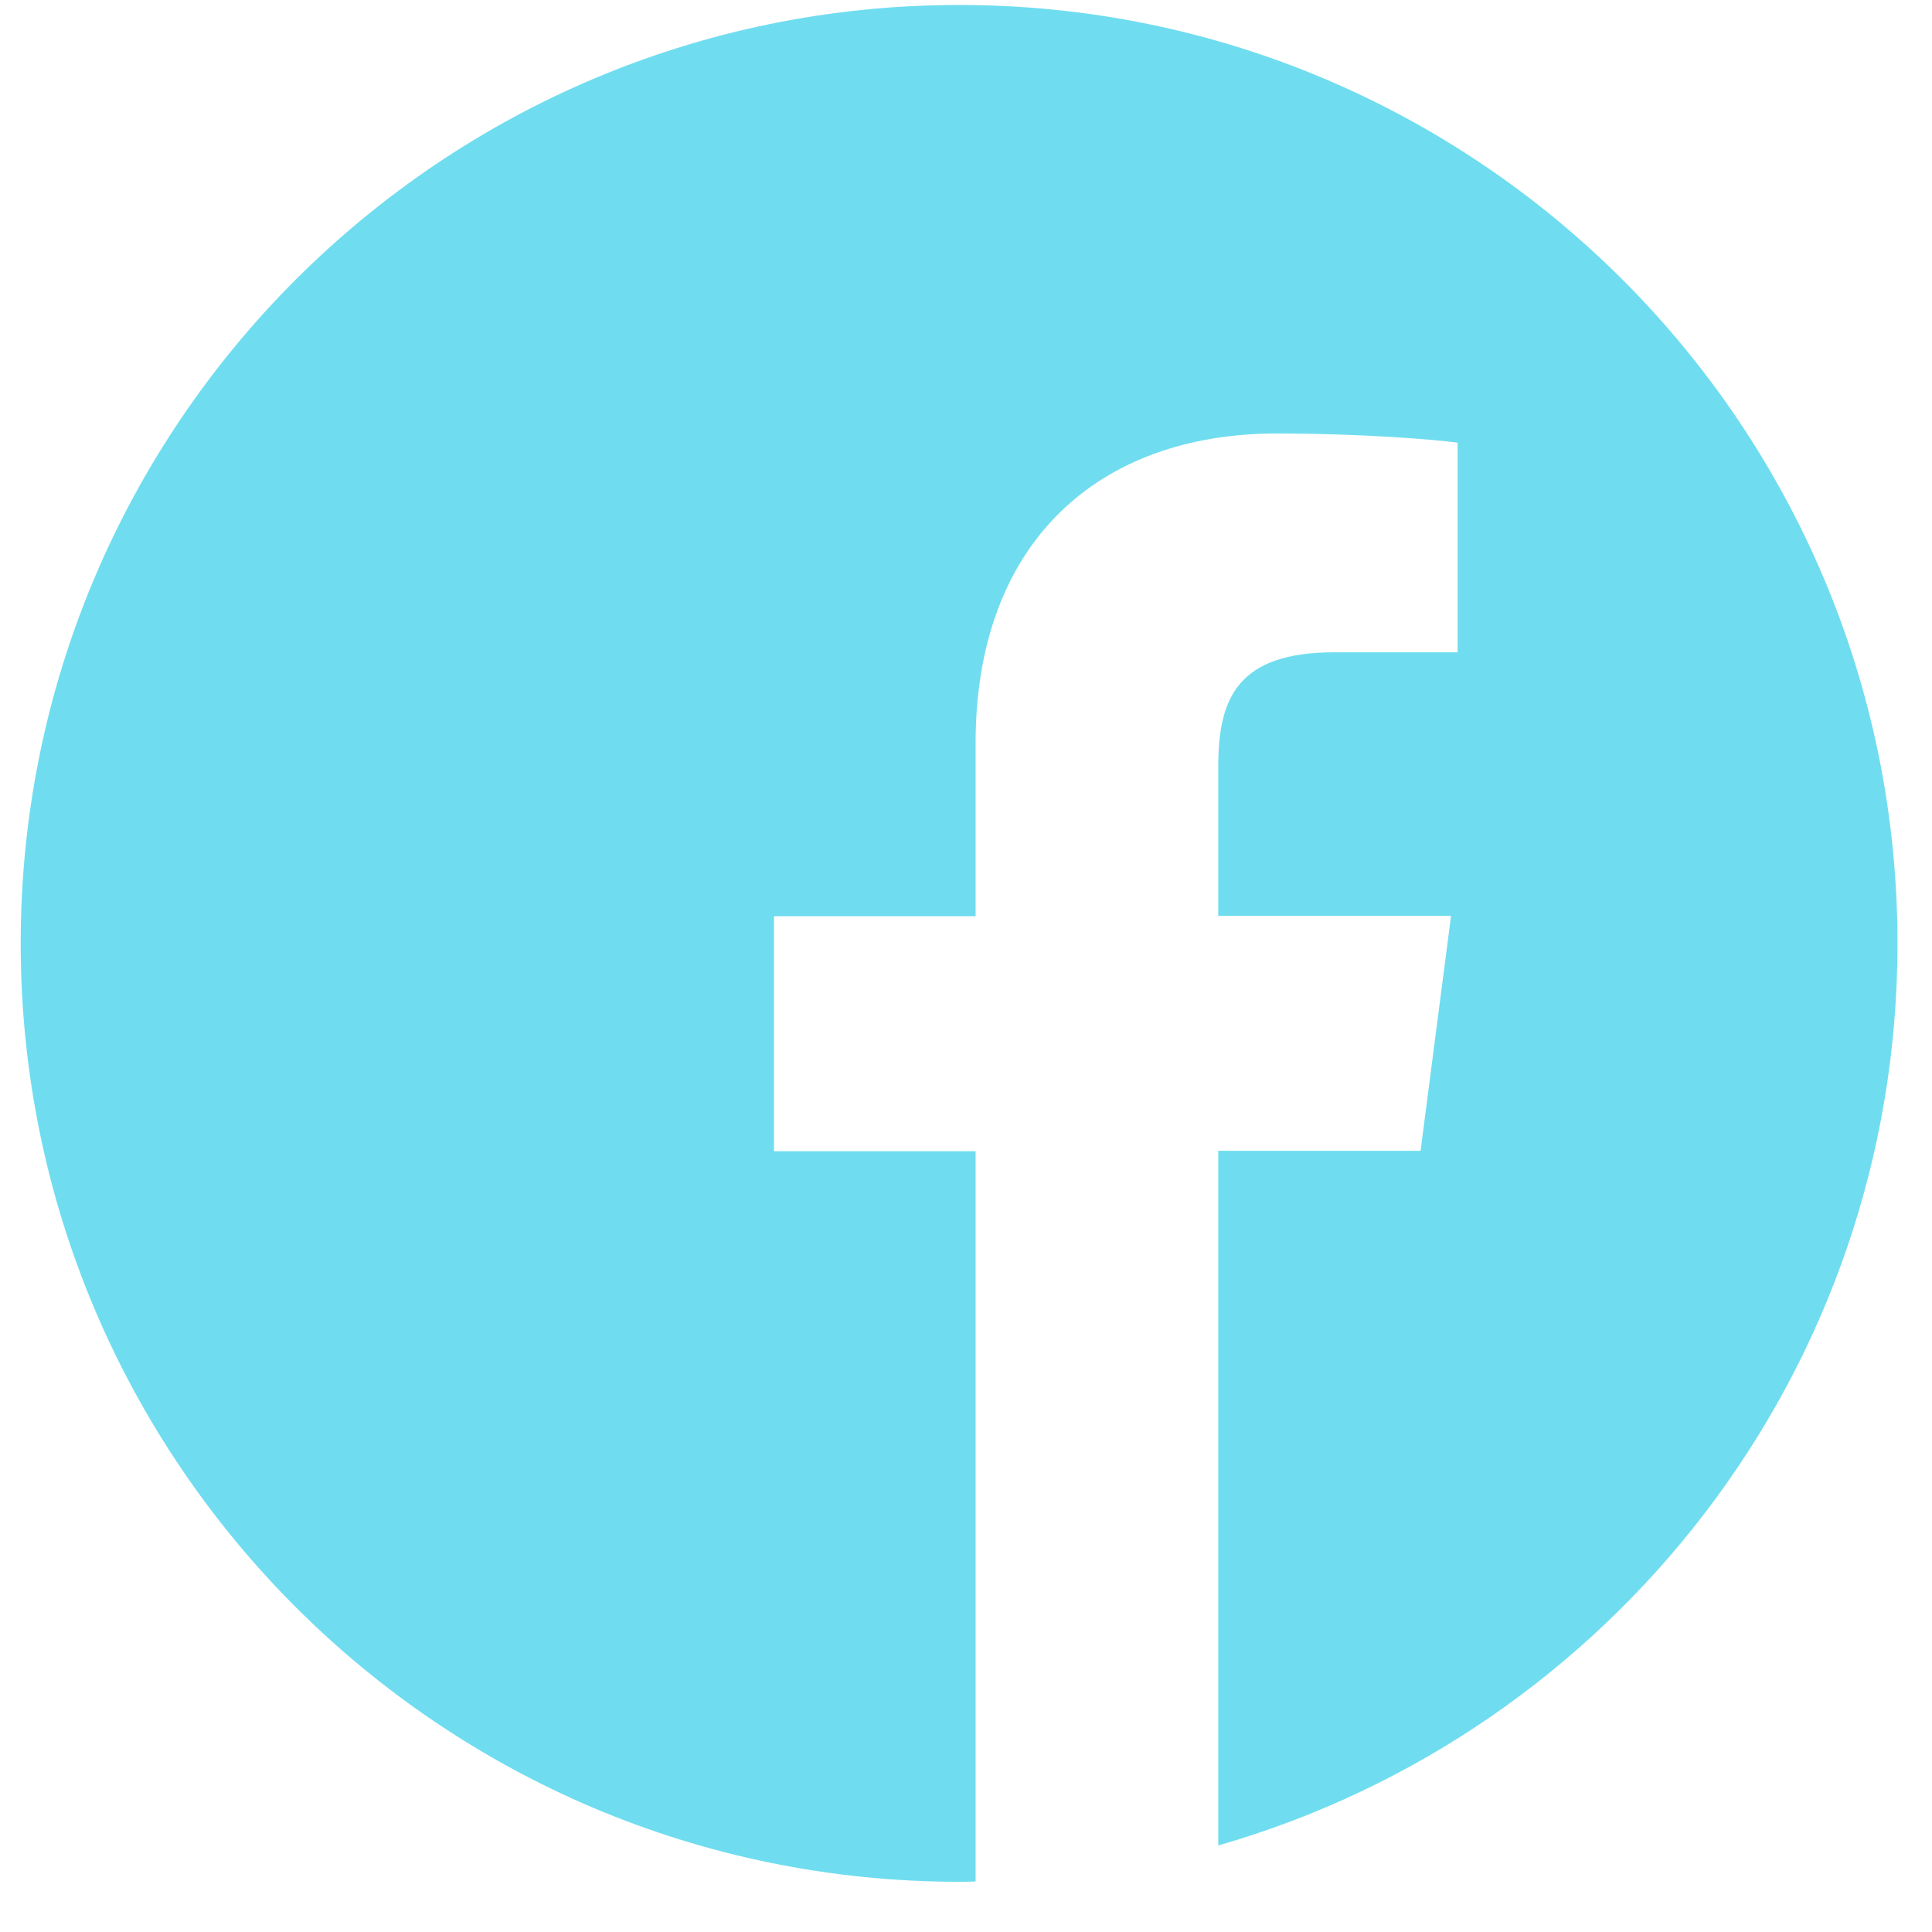 <svg width="35" height="35" viewBox="0 0 35 35" fill="none" xmlns="http://www.w3.org/2000/svg">
<path d="M34.375 17.09C34.375 7.7 26.765 0.09 17.375 0.09C7.985 0.09 0.375 7.7 0.375 17.09C0.375 26.48 7.985 34.09 17.375 34.09C17.475 34.09 17.574 34.09 17.674 34.083V20.855H14.021V16.598H17.674V13.464C17.674 9.832 19.892 7.853 23.132 7.853C24.686 7.853 26.021 7.966 26.406 8.019V11.817H24.175C22.415 11.817 22.07 12.654 22.07 13.882V16.592H26.287L25.735 20.848H22.07V33.432C29.175 31.394 34.375 24.853 34.375 17.09Z" fill="#6FDDEF"/>
</svg>
